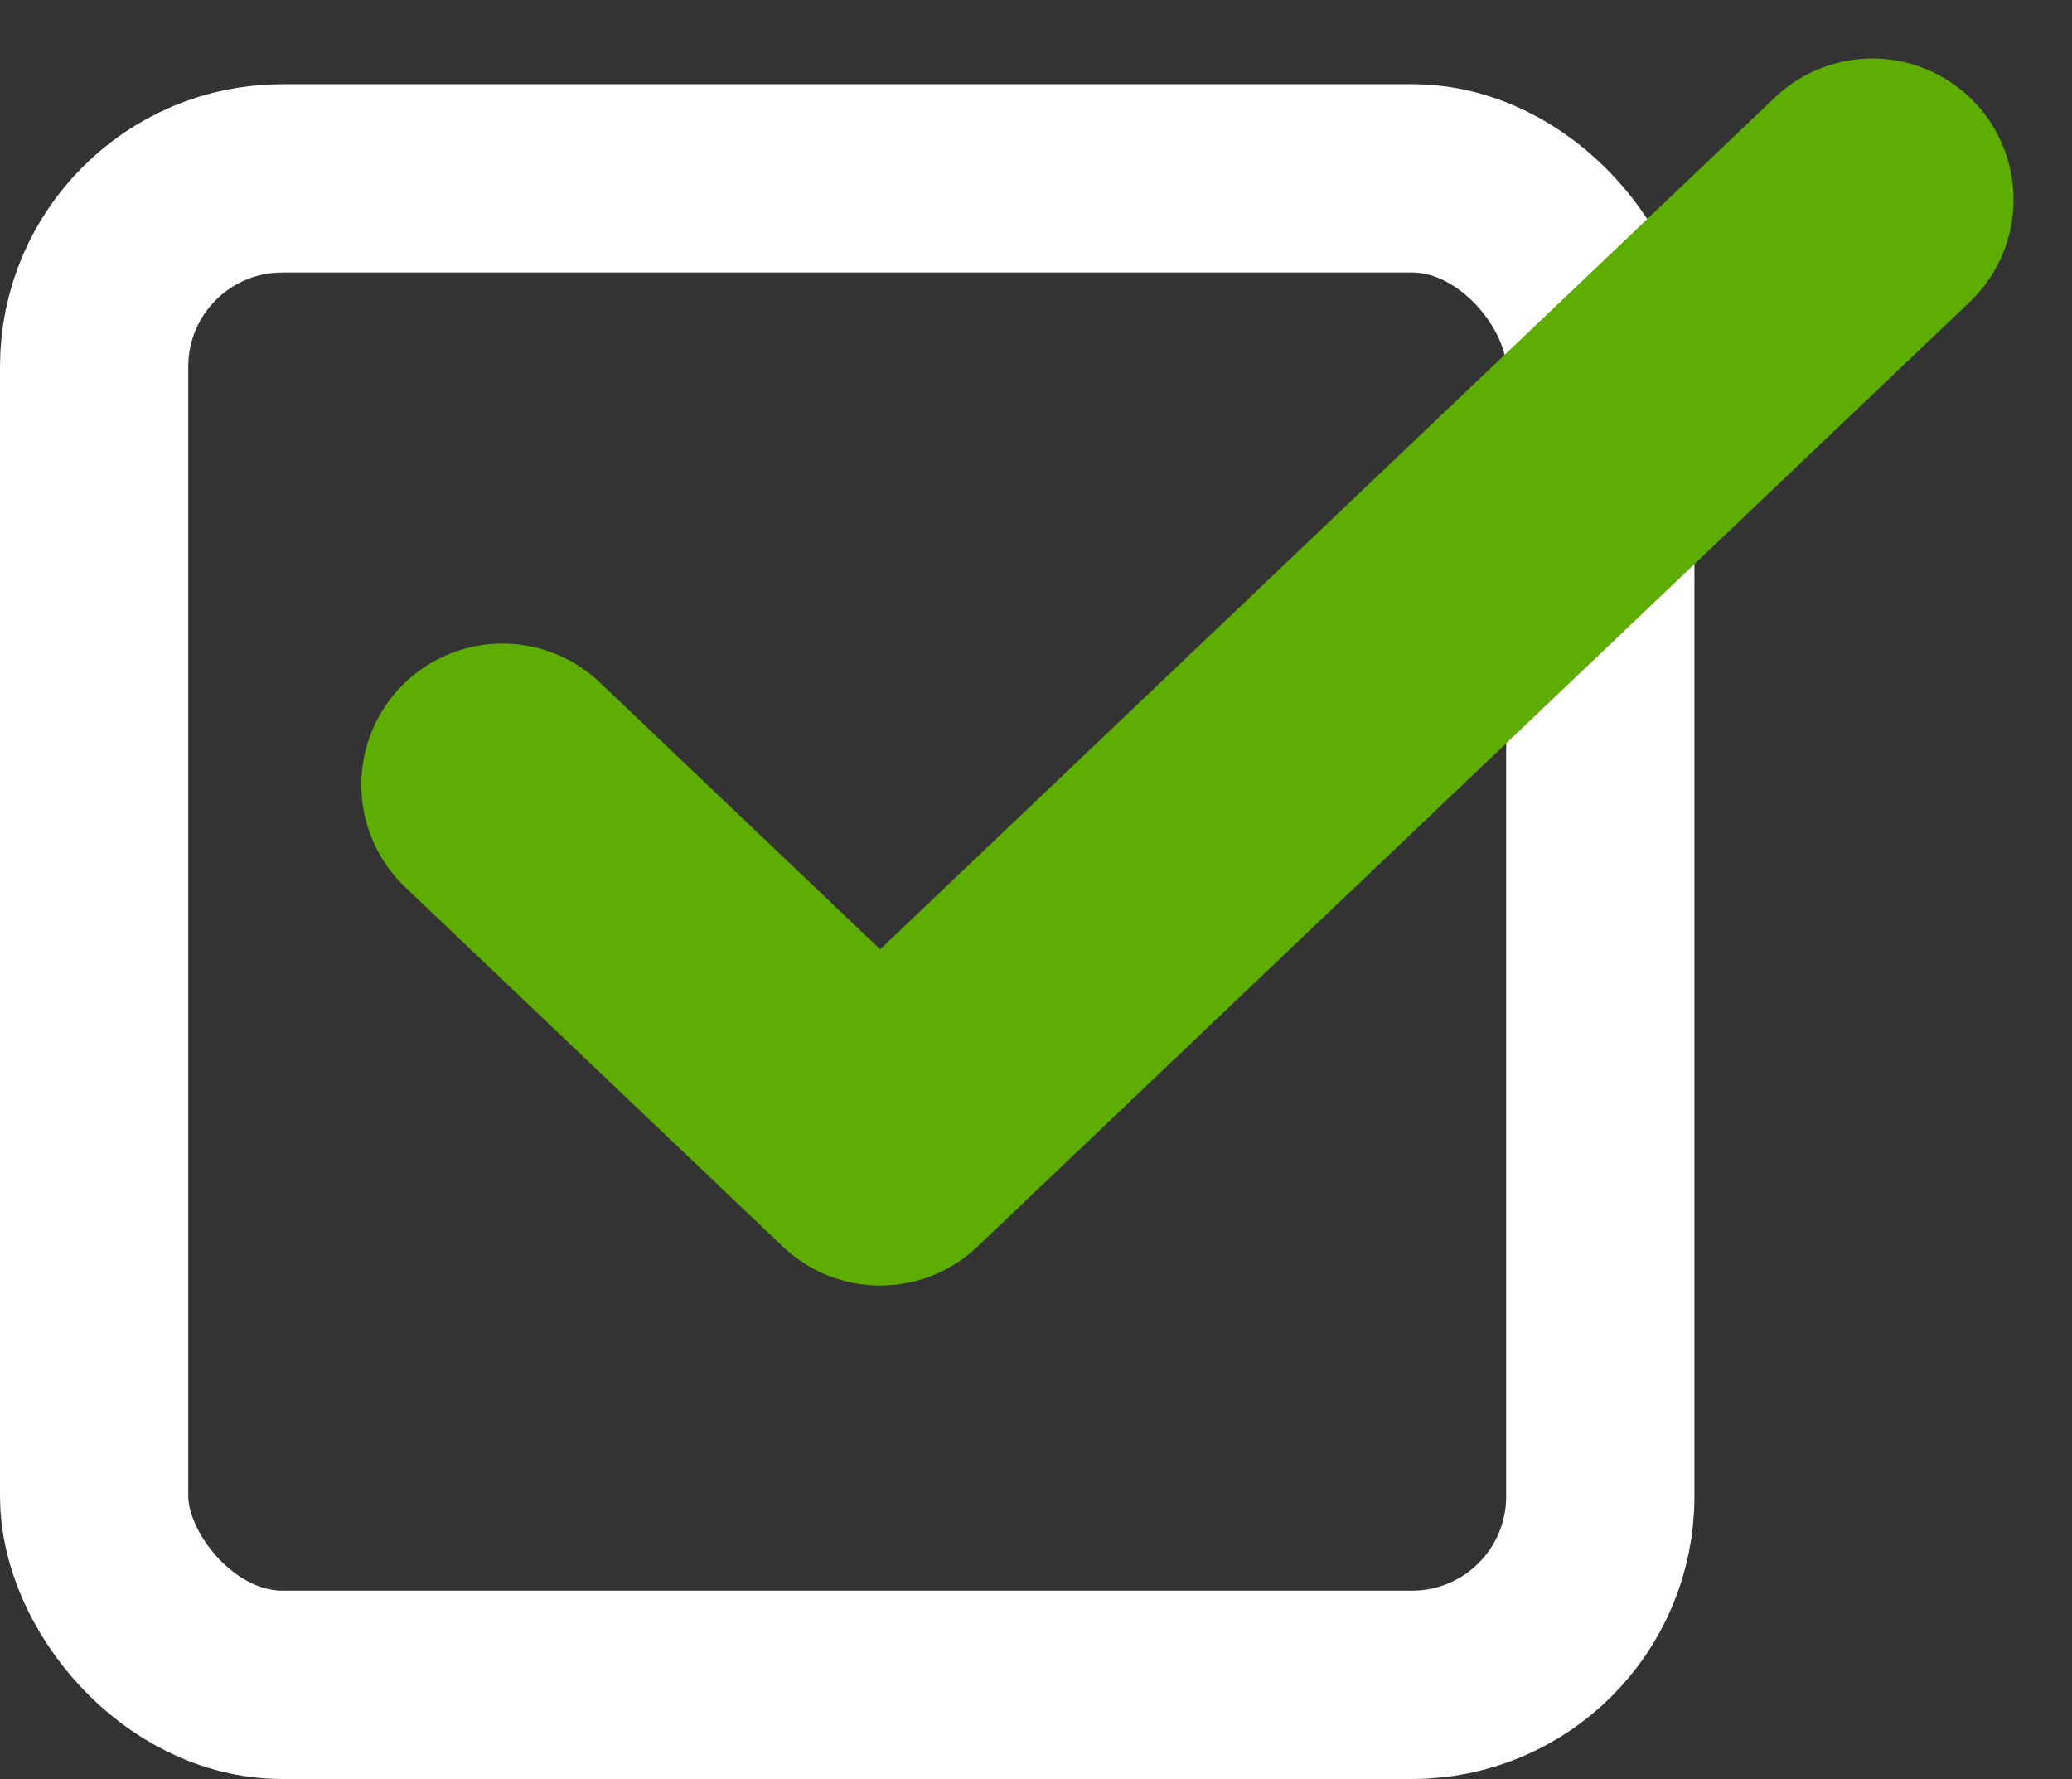 <svg xmlns="http://www.w3.org/2000/svg" width="22.011" height="18.894" viewBox="0 0 22.011 18.894">
  <rect x="0" y="0" width="22.011" height="18.894" fill="#333333" stroke="none"/>
  <g id="checkbox" transform="translate(-1099 -284.106)">
    <g id="Rectangle_66" data-name="Rectangle 66" transform="translate(1099 285)" fill="none" stroke="#fff" stroke-width="2">
      <rect width="18" height="18" rx="3" stroke="none"/>
      <rect x="1" y="1" width="16" height="16" rx="2" fill="none"/>
    </g>
    <path id="Path_113" data-name="Path 113" d="M8352.175,2613.541l4.012,3.818,3.871-3.684,6.669-6.348" transform="translate(-7247.837 -2321.1)" fill="none" stroke="#5ead03" stroke-linecap="round" stroke-linejoin="round" stroke-width="3"/>
  </g>
</svg>
